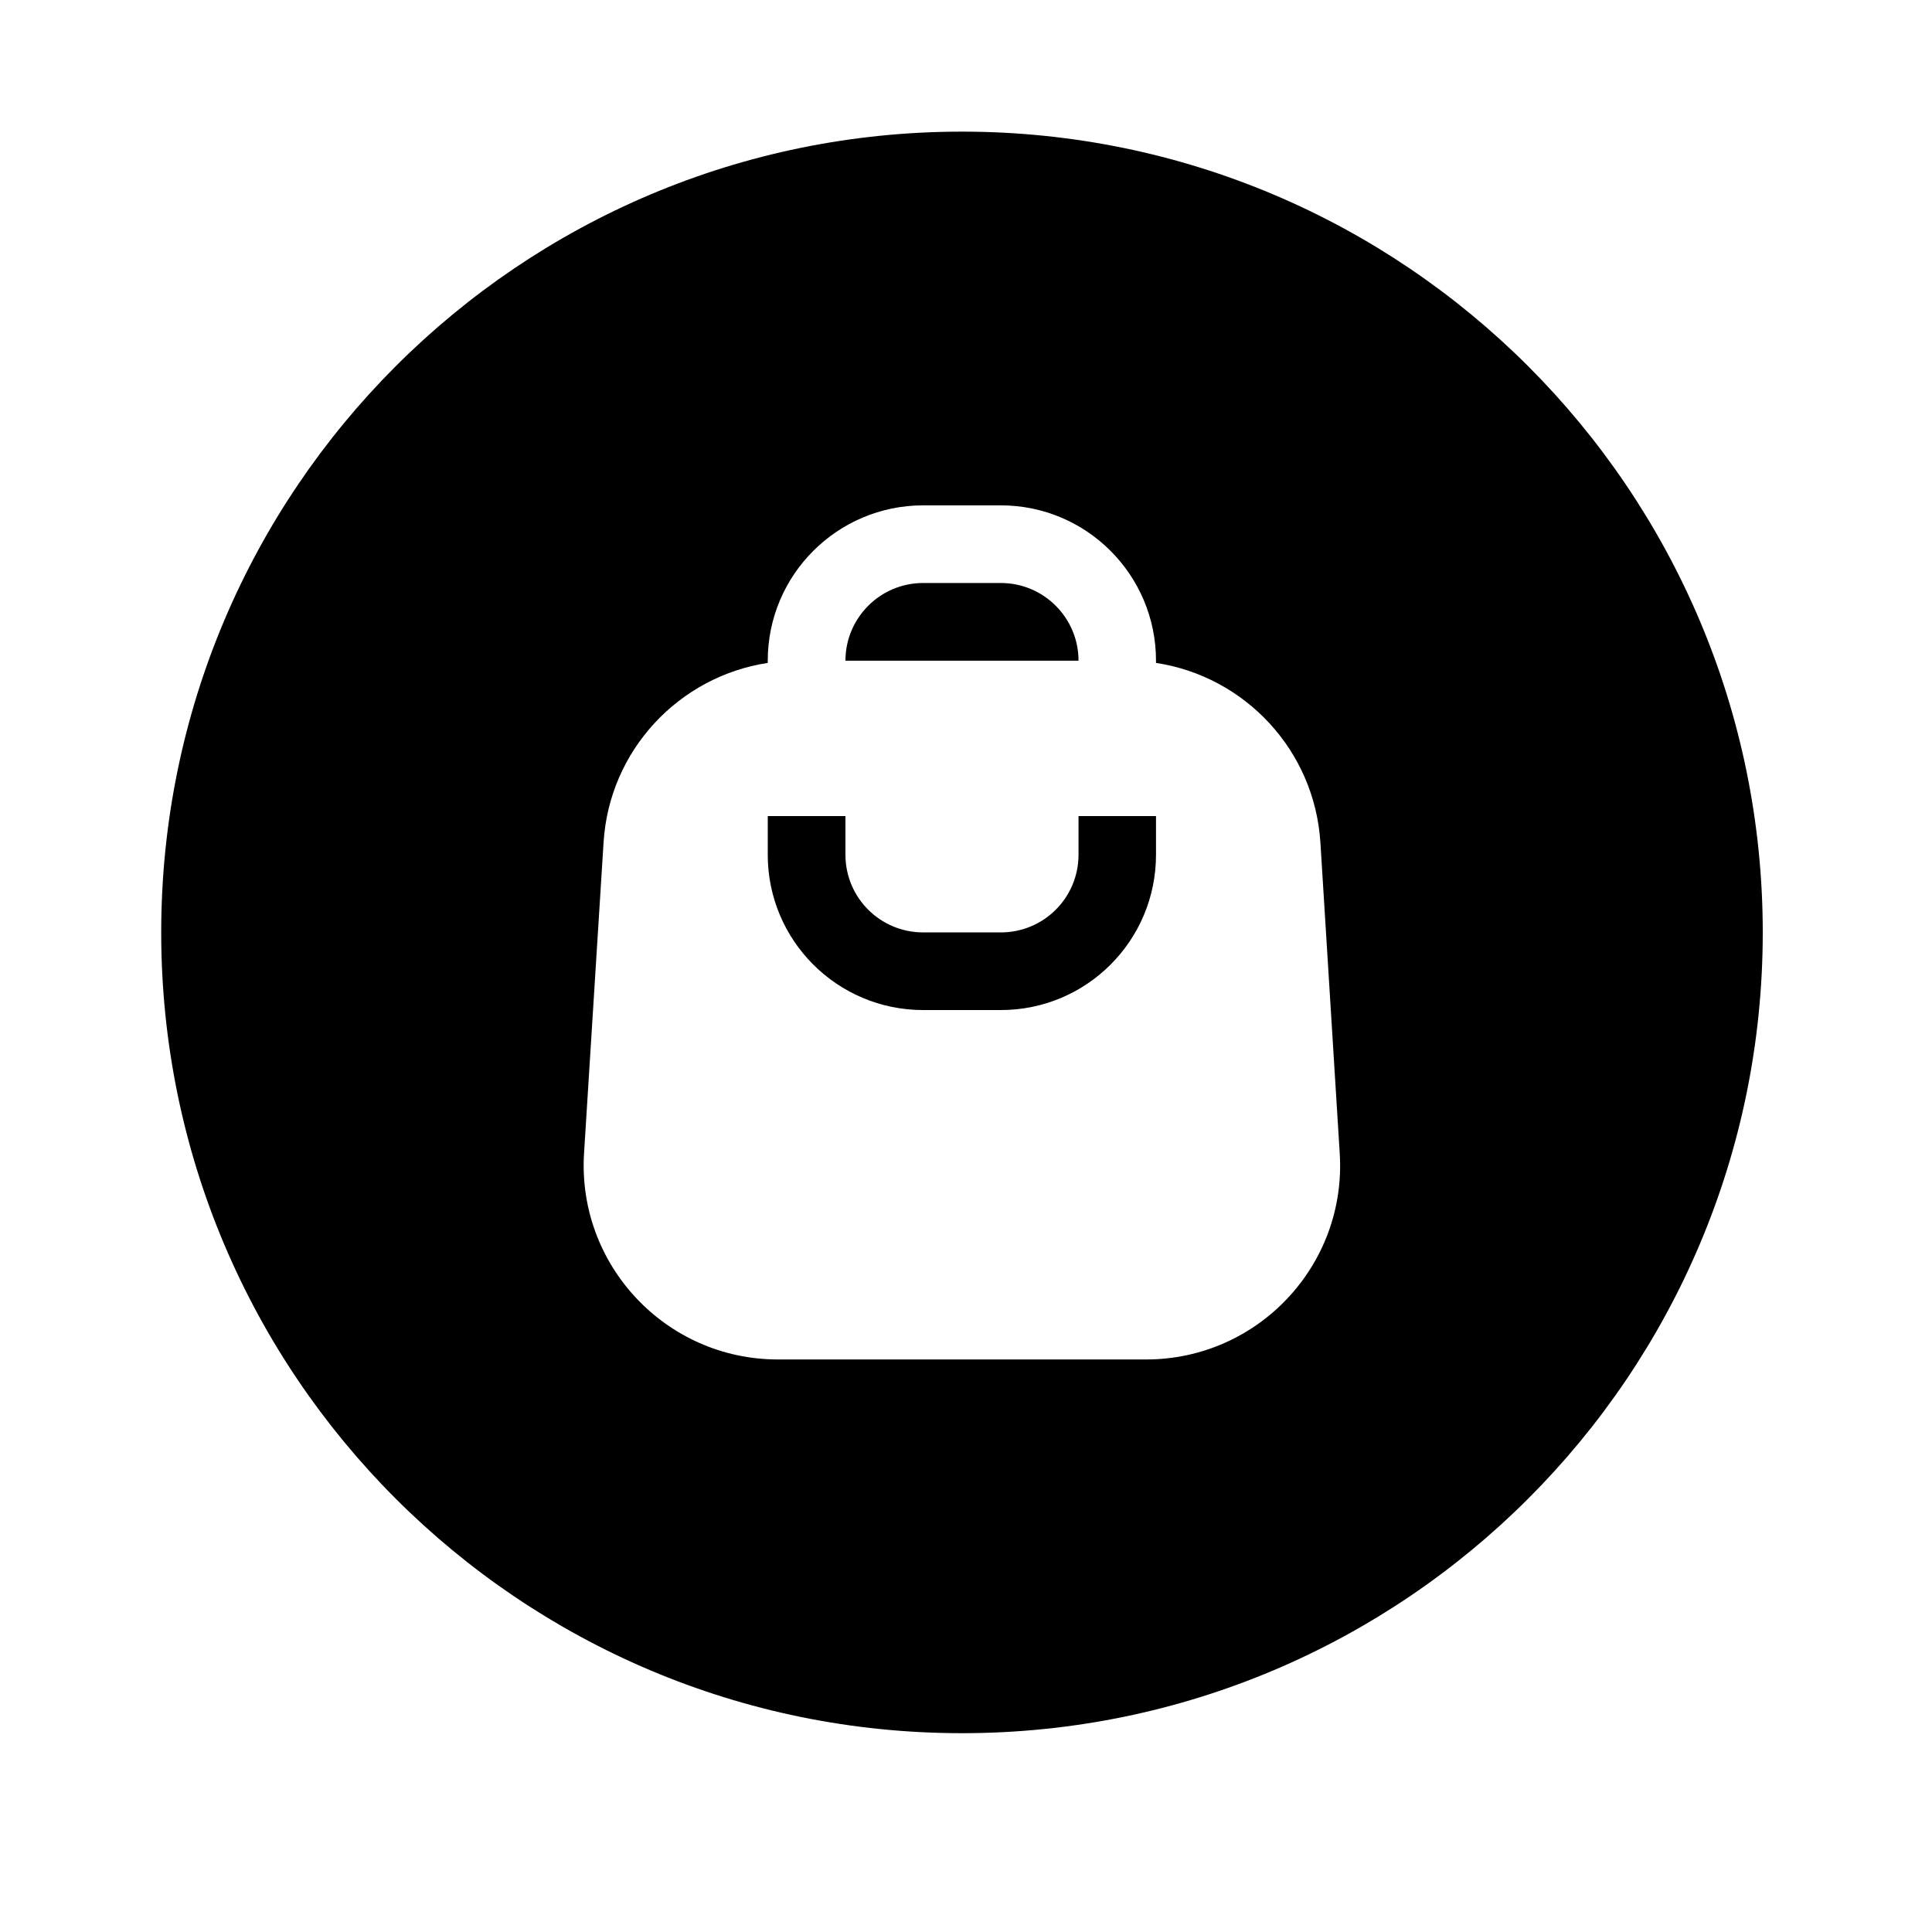 <svg xmlns="http://www.w3.org/2000/svg" xmlns:xlink="http://www.w3.org/1999/xlink" width="100" zoomAndPan="magnify" viewBox="0 0 37.5 37.5" height="100" preserveAspectRatio="xMidYMid meet" version="1.0"><defs><clipPath id="6790c16321"><path d="M 3.129 2.555 L 34.215 2.555 L 34.215 33.641 L 3.129 33.641 Z M 3.129 2.555 " clip-rule="nonzero"/></clipPath></defs><g clip-path="url(#6790c16321)"><path fill="#000000" d="M 34.215 18.098 C 34.215 26.684 27.254 33.641 18.672 33.641 C 10.086 33.641 3.129 26.684 3.129 18.098 C 3.129 9.516 10.086 2.555 18.672 2.555 C 27.254 2.555 34.215 9.516 34.215 18.098 Z M 14.902 12.824 C 14.902 11.16 16.254 9.809 17.918 9.809 L 19.426 9.809 C 21.09 9.809 22.438 11.16 22.438 12.824 L 22.438 12.867 C 24.164 13.129 25.516 14.562 25.629 16.355 L 26.004 22.387 C 26.141 24.555 24.418 26.387 22.246 26.387 L 15.098 26.387 C 12.926 26.387 11.203 24.555 11.336 22.387 L 11.715 16.355 C 11.824 14.562 13.18 13.129 14.902 12.867 Z M 16.41 12.824 L 20.934 12.824 C 20.934 11.992 20.258 11.316 19.426 11.316 L 17.918 11.316 C 17.086 11.316 16.41 11.992 16.41 12.824 Z M 14.902 16.59 C 14.902 18.258 16.254 19.605 17.918 19.605 L 19.426 19.605 C 21.09 19.605 22.438 18.258 22.438 16.59 L 22.438 15.84 L 20.934 15.84 L 20.934 16.59 C 20.934 17.426 20.258 18.098 19.426 18.098 L 17.918 18.098 C 17.086 18.098 16.41 17.426 16.41 16.59 L 16.41 15.84 L 14.902 15.84 Z M 14.902 16.59 " fill-opacity="1" fill-rule="evenodd"/></g></svg>